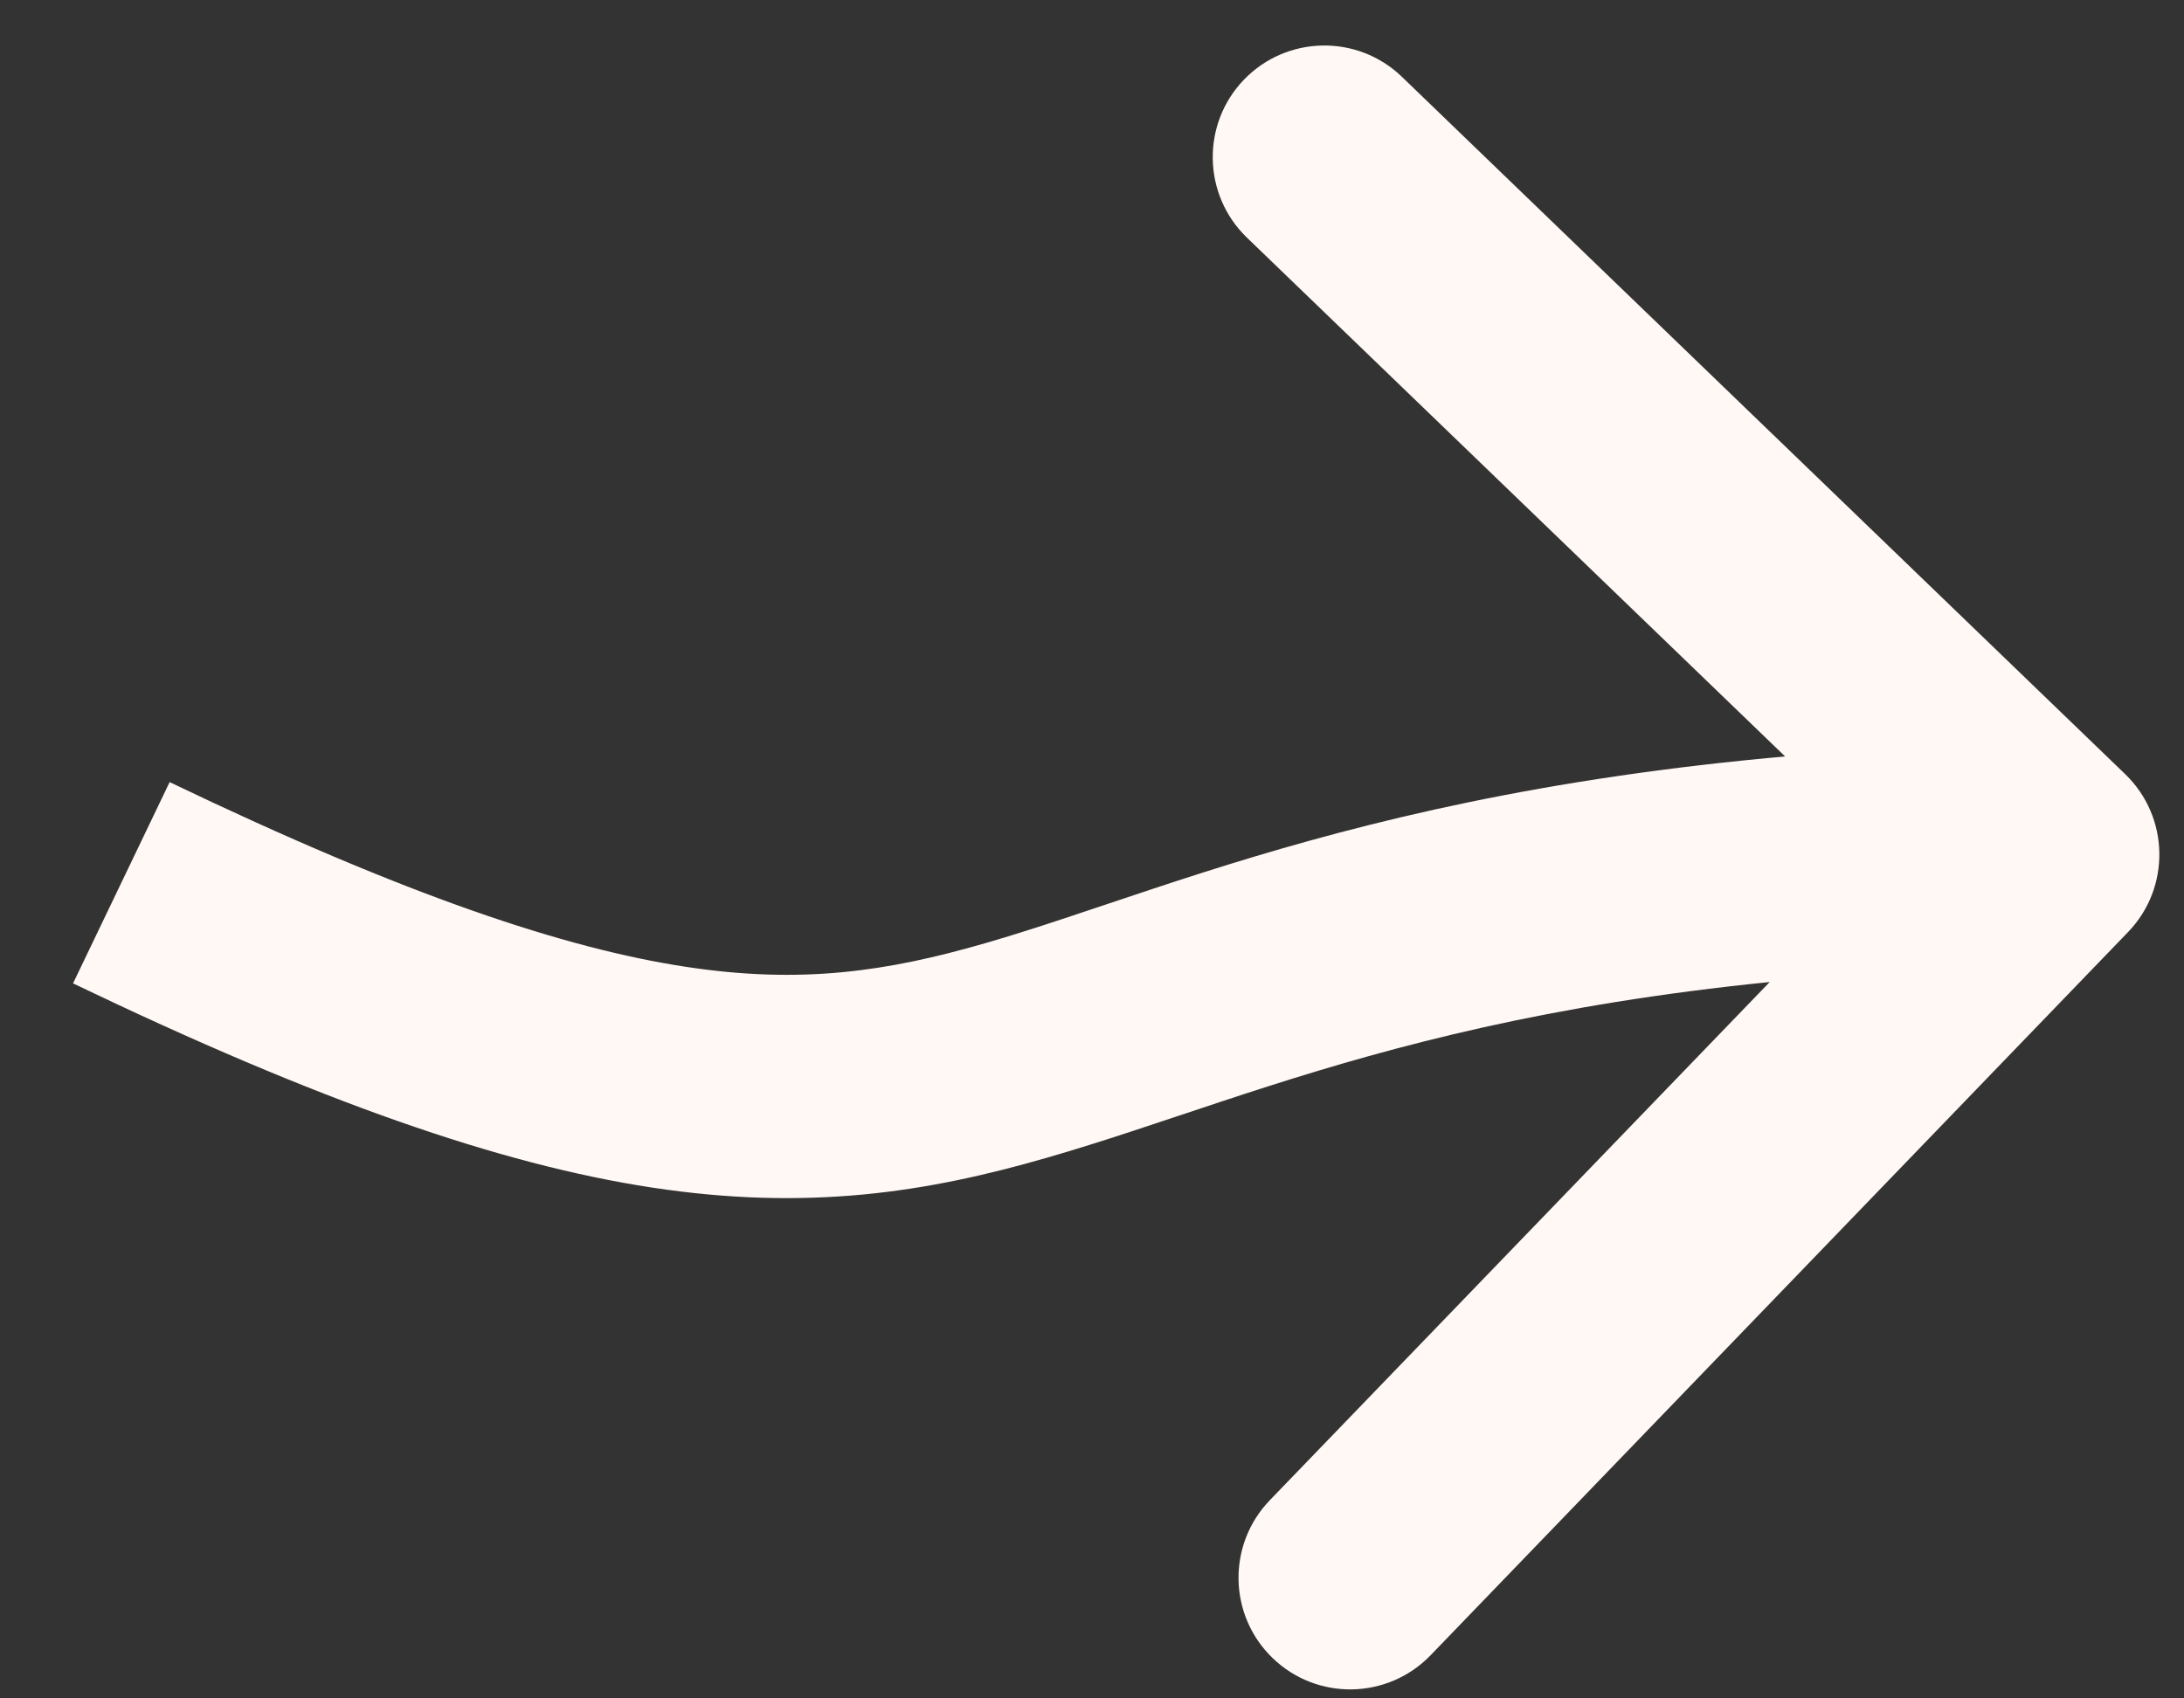 <svg width="18" height="14" viewBox="0 0 18 14" fill="none" xmlns="http://www.w3.org/2000/svg">
<rect x="0" y="0" width="18" height="14" fill="#333333" stroke="none"/>
<path d="M17.539 7.683C17.892 7.317 17.881 6.735 17.516 6.382L11.554 0.633C11.188 0.28 10.606 0.291 10.253 0.656C9.9 1.022 9.911 1.605 10.276 1.958L15.576 7.068L10.465 12.367C10.113 12.733 10.123 13.315 10.489 13.668C10.855 14.021 11.437 14.01 11.79 13.645L17.539 7.683ZM0.602 8.106C2.628 9.079 4.12 9.598 5.372 9.789C6.659 9.985 7.643 9.828 8.626 9.544C10.491 9.007 12.306 8.048 16.893 7.964L16.86 6.124C11.96 6.213 9.823 7.284 8.116 7.776C7.312 8.008 6.604 8.115 5.649 7.969C4.66 7.818 3.359 7.388 1.398 6.447L0.602 8.106Z" fill="#FFF8F4"/>
</svg>
